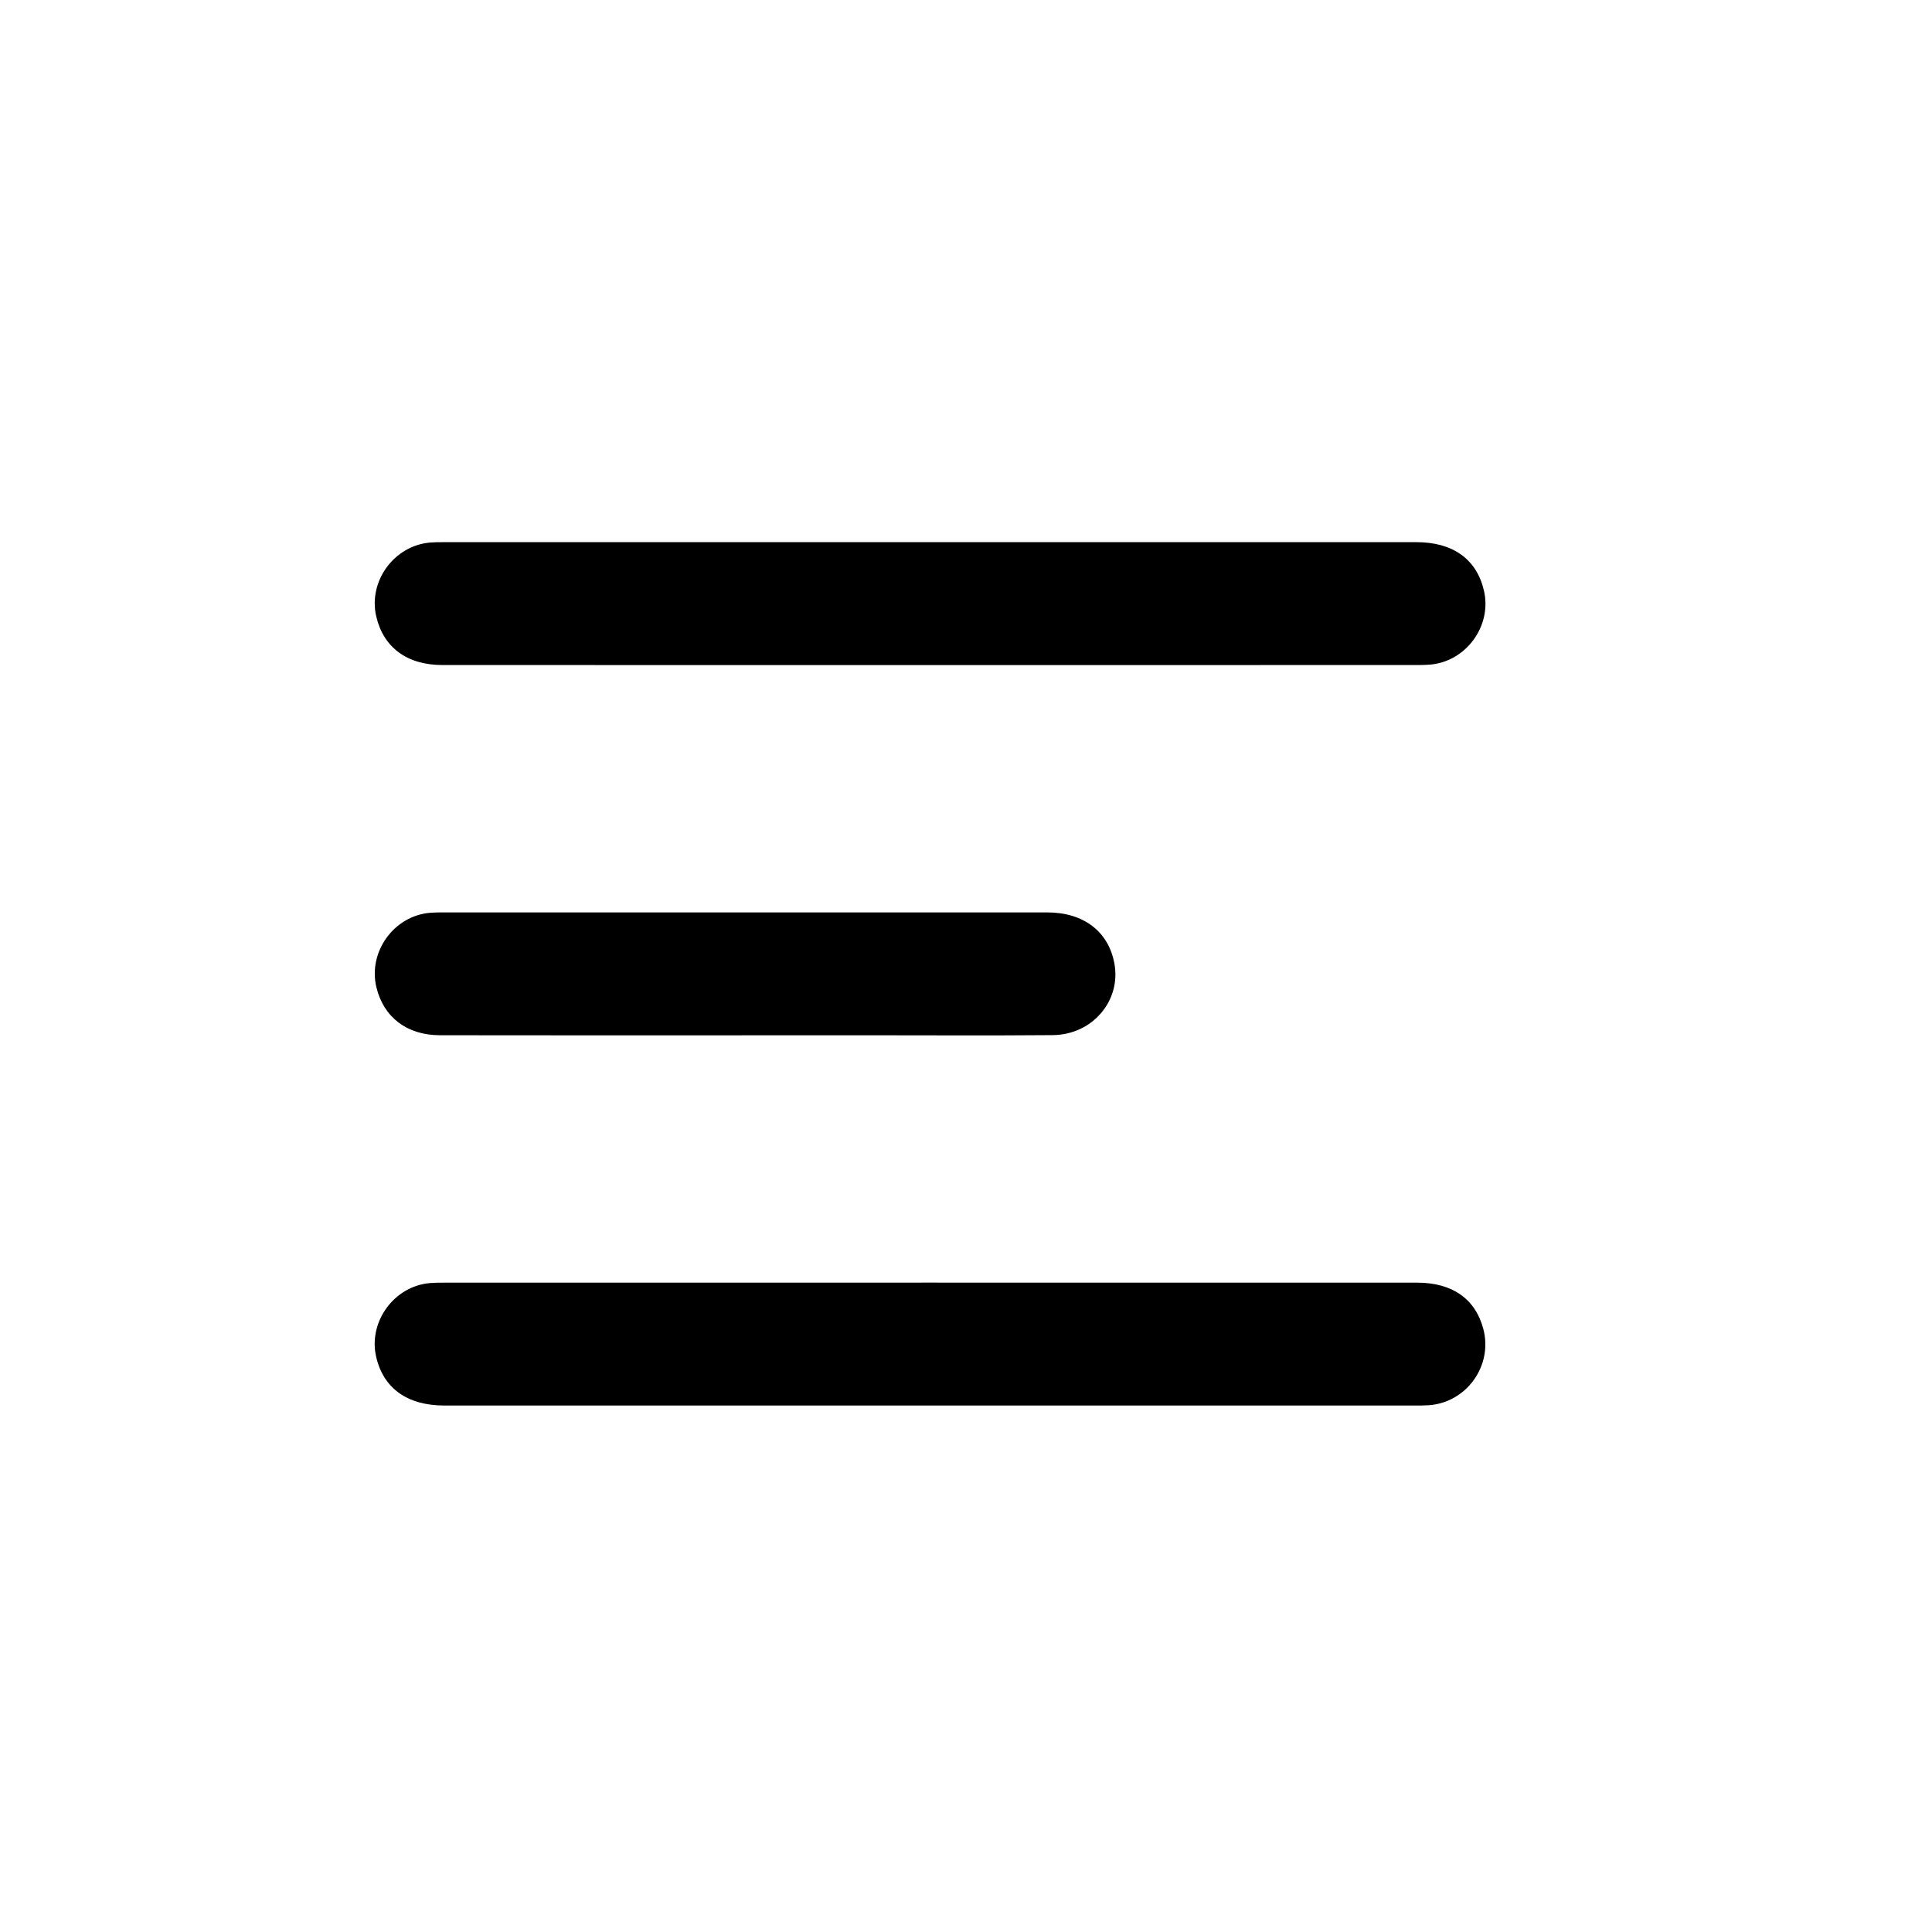 <?xml version="1.0" encoding="utf-8"?>
<!-- Generator: Adobe Illustrator 26.5.0, SVG Export Plug-In . SVG Version: 6.00 Build 0)  -->
<svg version="1.1" id="Layer_1" xmlns="http://www.w3.org/2000/svg" xmlns:xlink="http://www.w3.org/1999/xlink" x="0px" y="0px"
	 viewBox="0 0 500 500" style="enable-background:new 0 0 500 500;" xml:space="preserve">
<g>
	<path d="M240.56,172.12c-42.02,0-84.05,0.01-126.07-0.01c-9.13,0-15.23-4.53-17.11-12.54c-2.15-9.16,4.65-18.44,14.05-19.17
		c1.12-0.09,2.24-0.09,3.36-0.09c83.92,0,167.84-0.01,251.77,0c9.47,0,15.6,4.42,17.48,12.53c2.14,9.17-4.65,18.44-14.05,19.17
		c-1.61,0.12-3.24,0.1-4.86,0.1C323.61,172.13,282.08,172.13,240.56,172.12z"/>
	<path d="M240.7,331.94c42.02,0,84.05-0.01,126.07,0.01c9.12,0,15.08,4.23,17.12,12.01c2.49,9.48-4.33,19.02-14.11,19.71
		c-1.12,0.08-2.24,0.08-3.36,0.08c-83.8,0-167.59,0.01-251.39,0c-9.67,0-15.88-4.5-17.71-12.74c-1.99-9.02,4.73-18.18,13.95-18.95
		c1.61-0.13,3.24-0.11,4.86-0.11C157.65,331.94,199.18,331.94,240.7,331.94z"/>
	<path d="M192.77,267.94c-26.31,0-52.61,0.03-78.92-0.02c-8.56-0.02-14.57-4.66-16.44-12.42c-2.2-9.15,4.53-18.49,13.9-19.27
		c1.12-0.09,2.24-0.1,3.36-0.1c52.11,0,104.23-0.01,156.34,0c9.4,0,15.82,4.91,17.38,13.14c1.83,9.66-5.62,18.53-15.96,18.62
		c-16.21,0.14-32.41,0.04-48.62,0.04C213.46,267.94,203.11,267.94,192.77,267.94z"/>
</g>
</svg>
